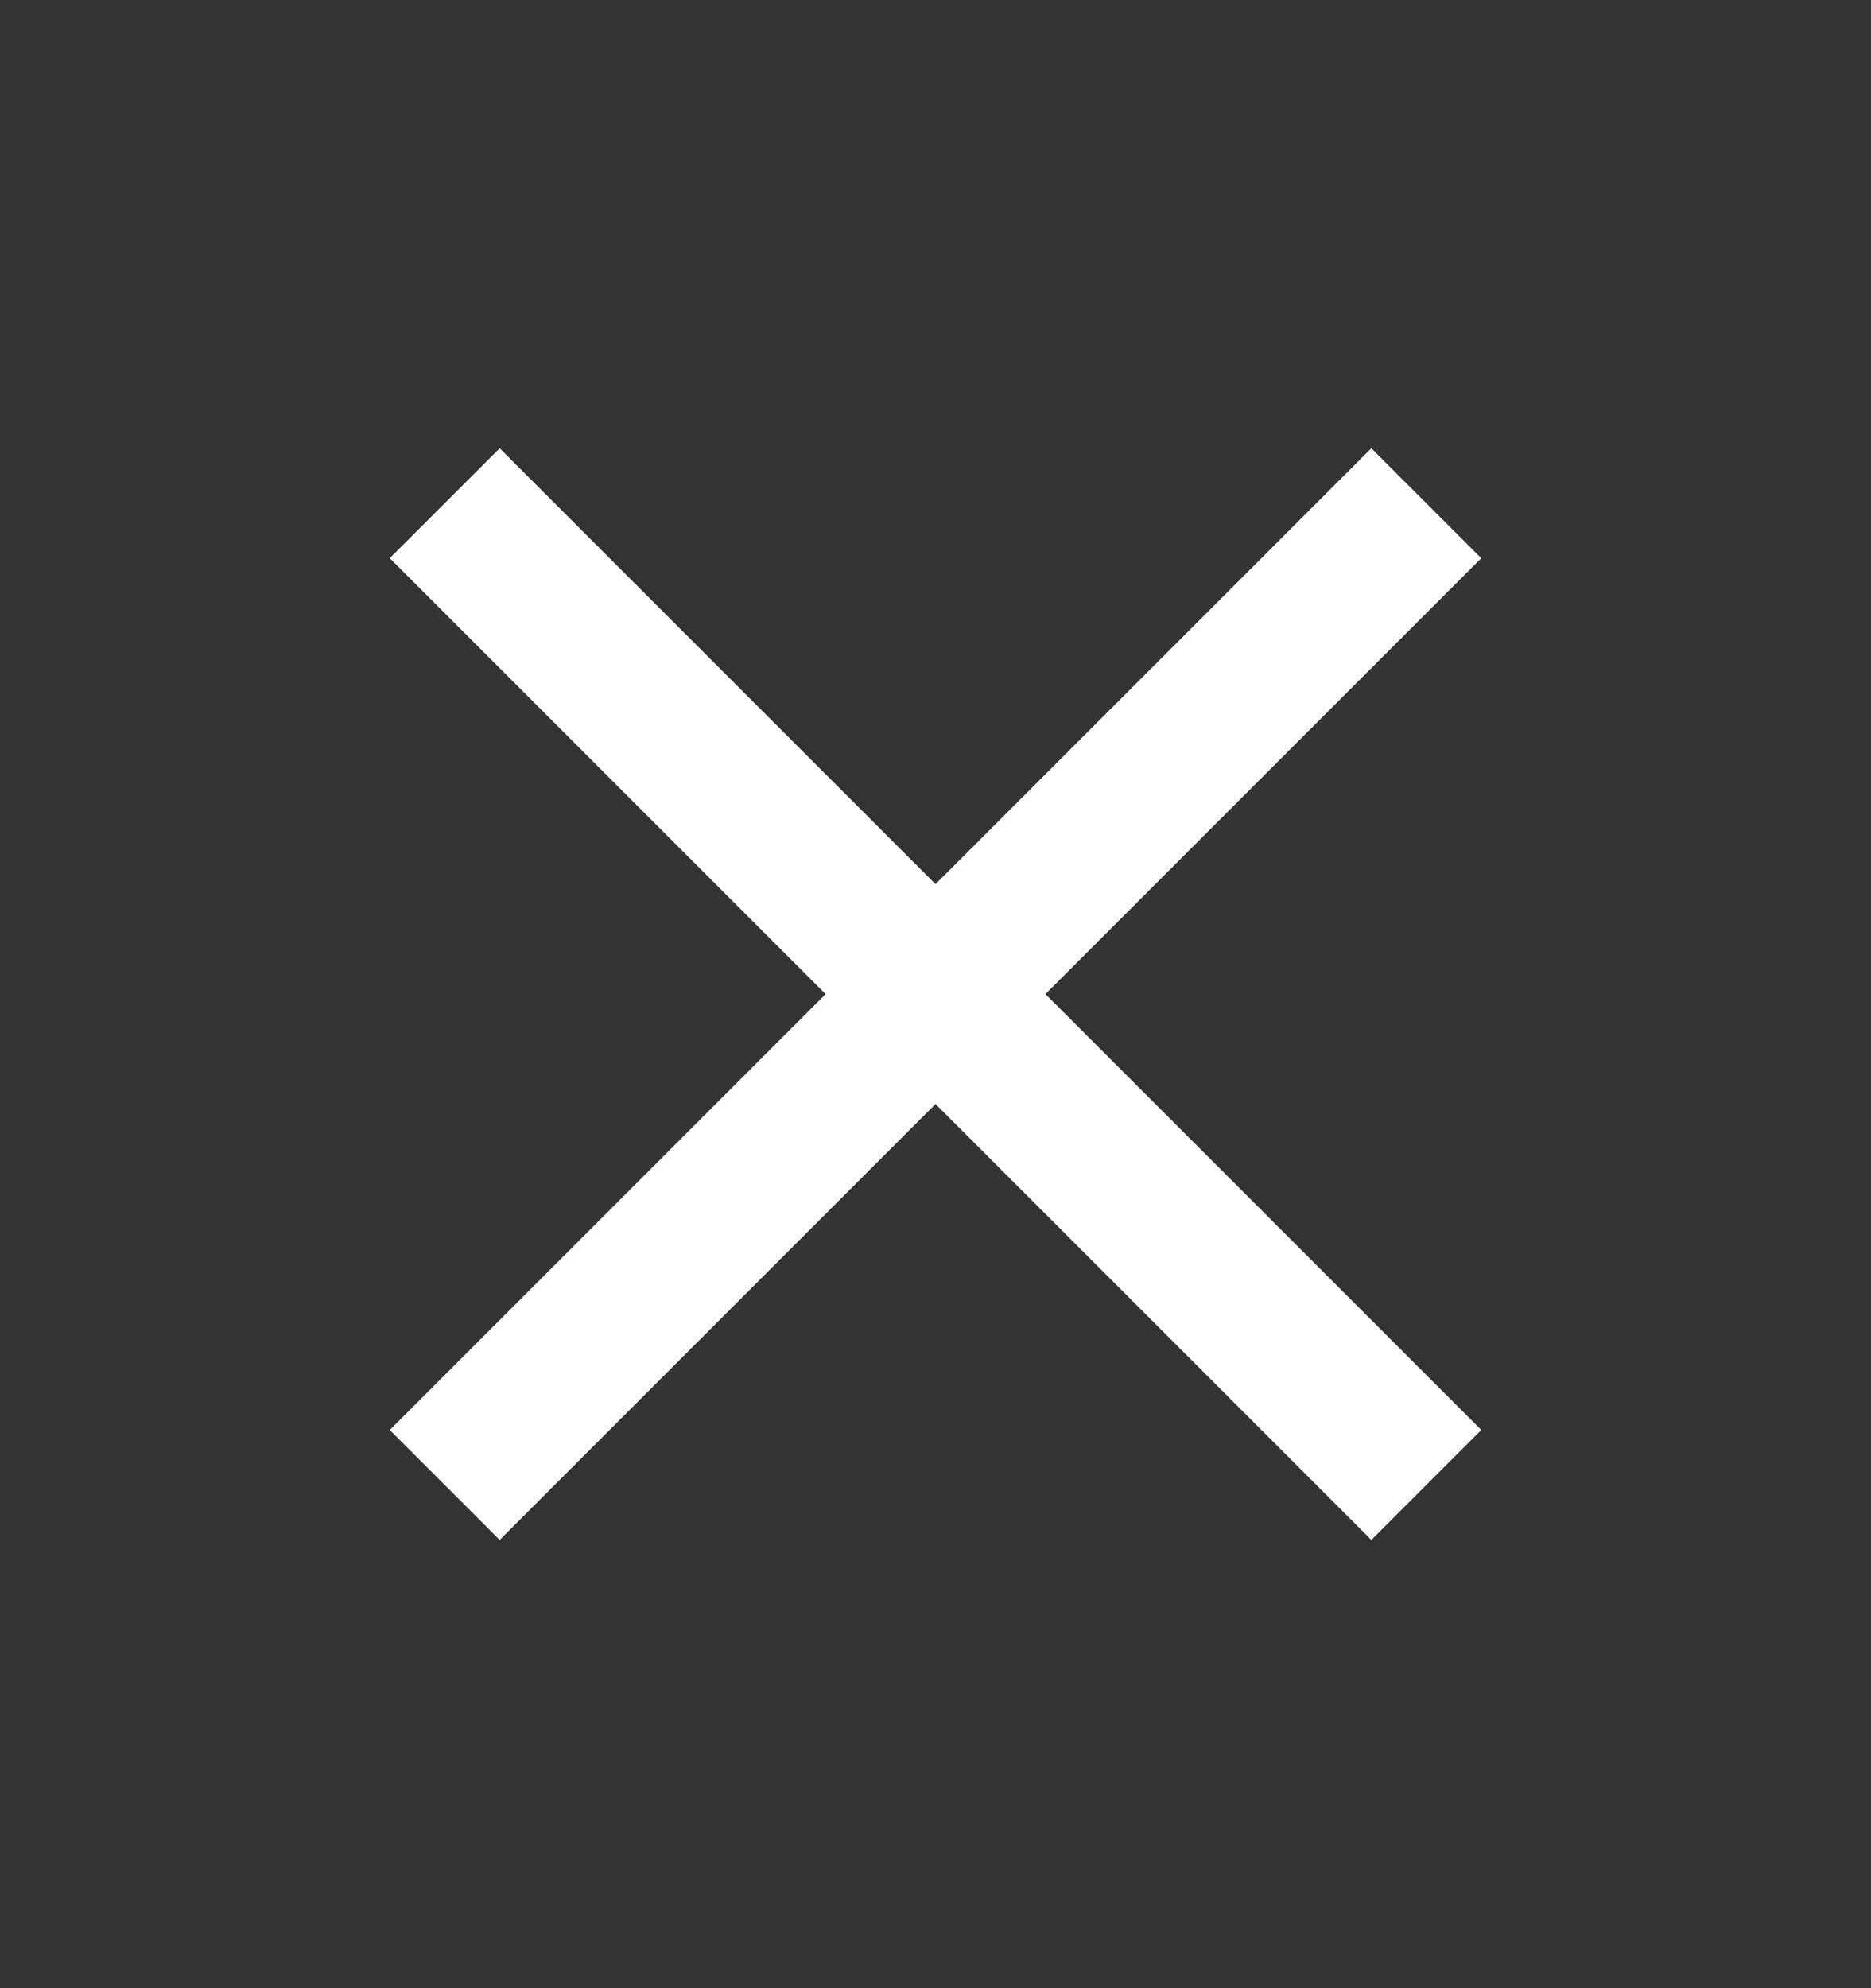 <svg width="16" height="17" viewBox="0 0 16 17" fill="none" xmlns="http://www.w3.org/2000/svg">
<rect x="0" y="0" width="16" height="17" fill="#333333" stroke="none"/>
<g clip-path="url(#clip0_426_56)">
<path d="M12.667 4.773L11.727 3.833L8 7.56L4.273 3.833L3.333 4.773L7.06 8.5L3.333 12.227L4.273 13.167L8 9.44L11.727 13.167L12.667 12.227L8.94 8.5L12.667 4.773Z" fill="white"/>
</g>
<defs>
<clipPath id="clip0_426_56">
<rect width="16" height="16" fill="white" transform="translate(0 0.5)"/>
</clipPath>
</defs>
</svg>
